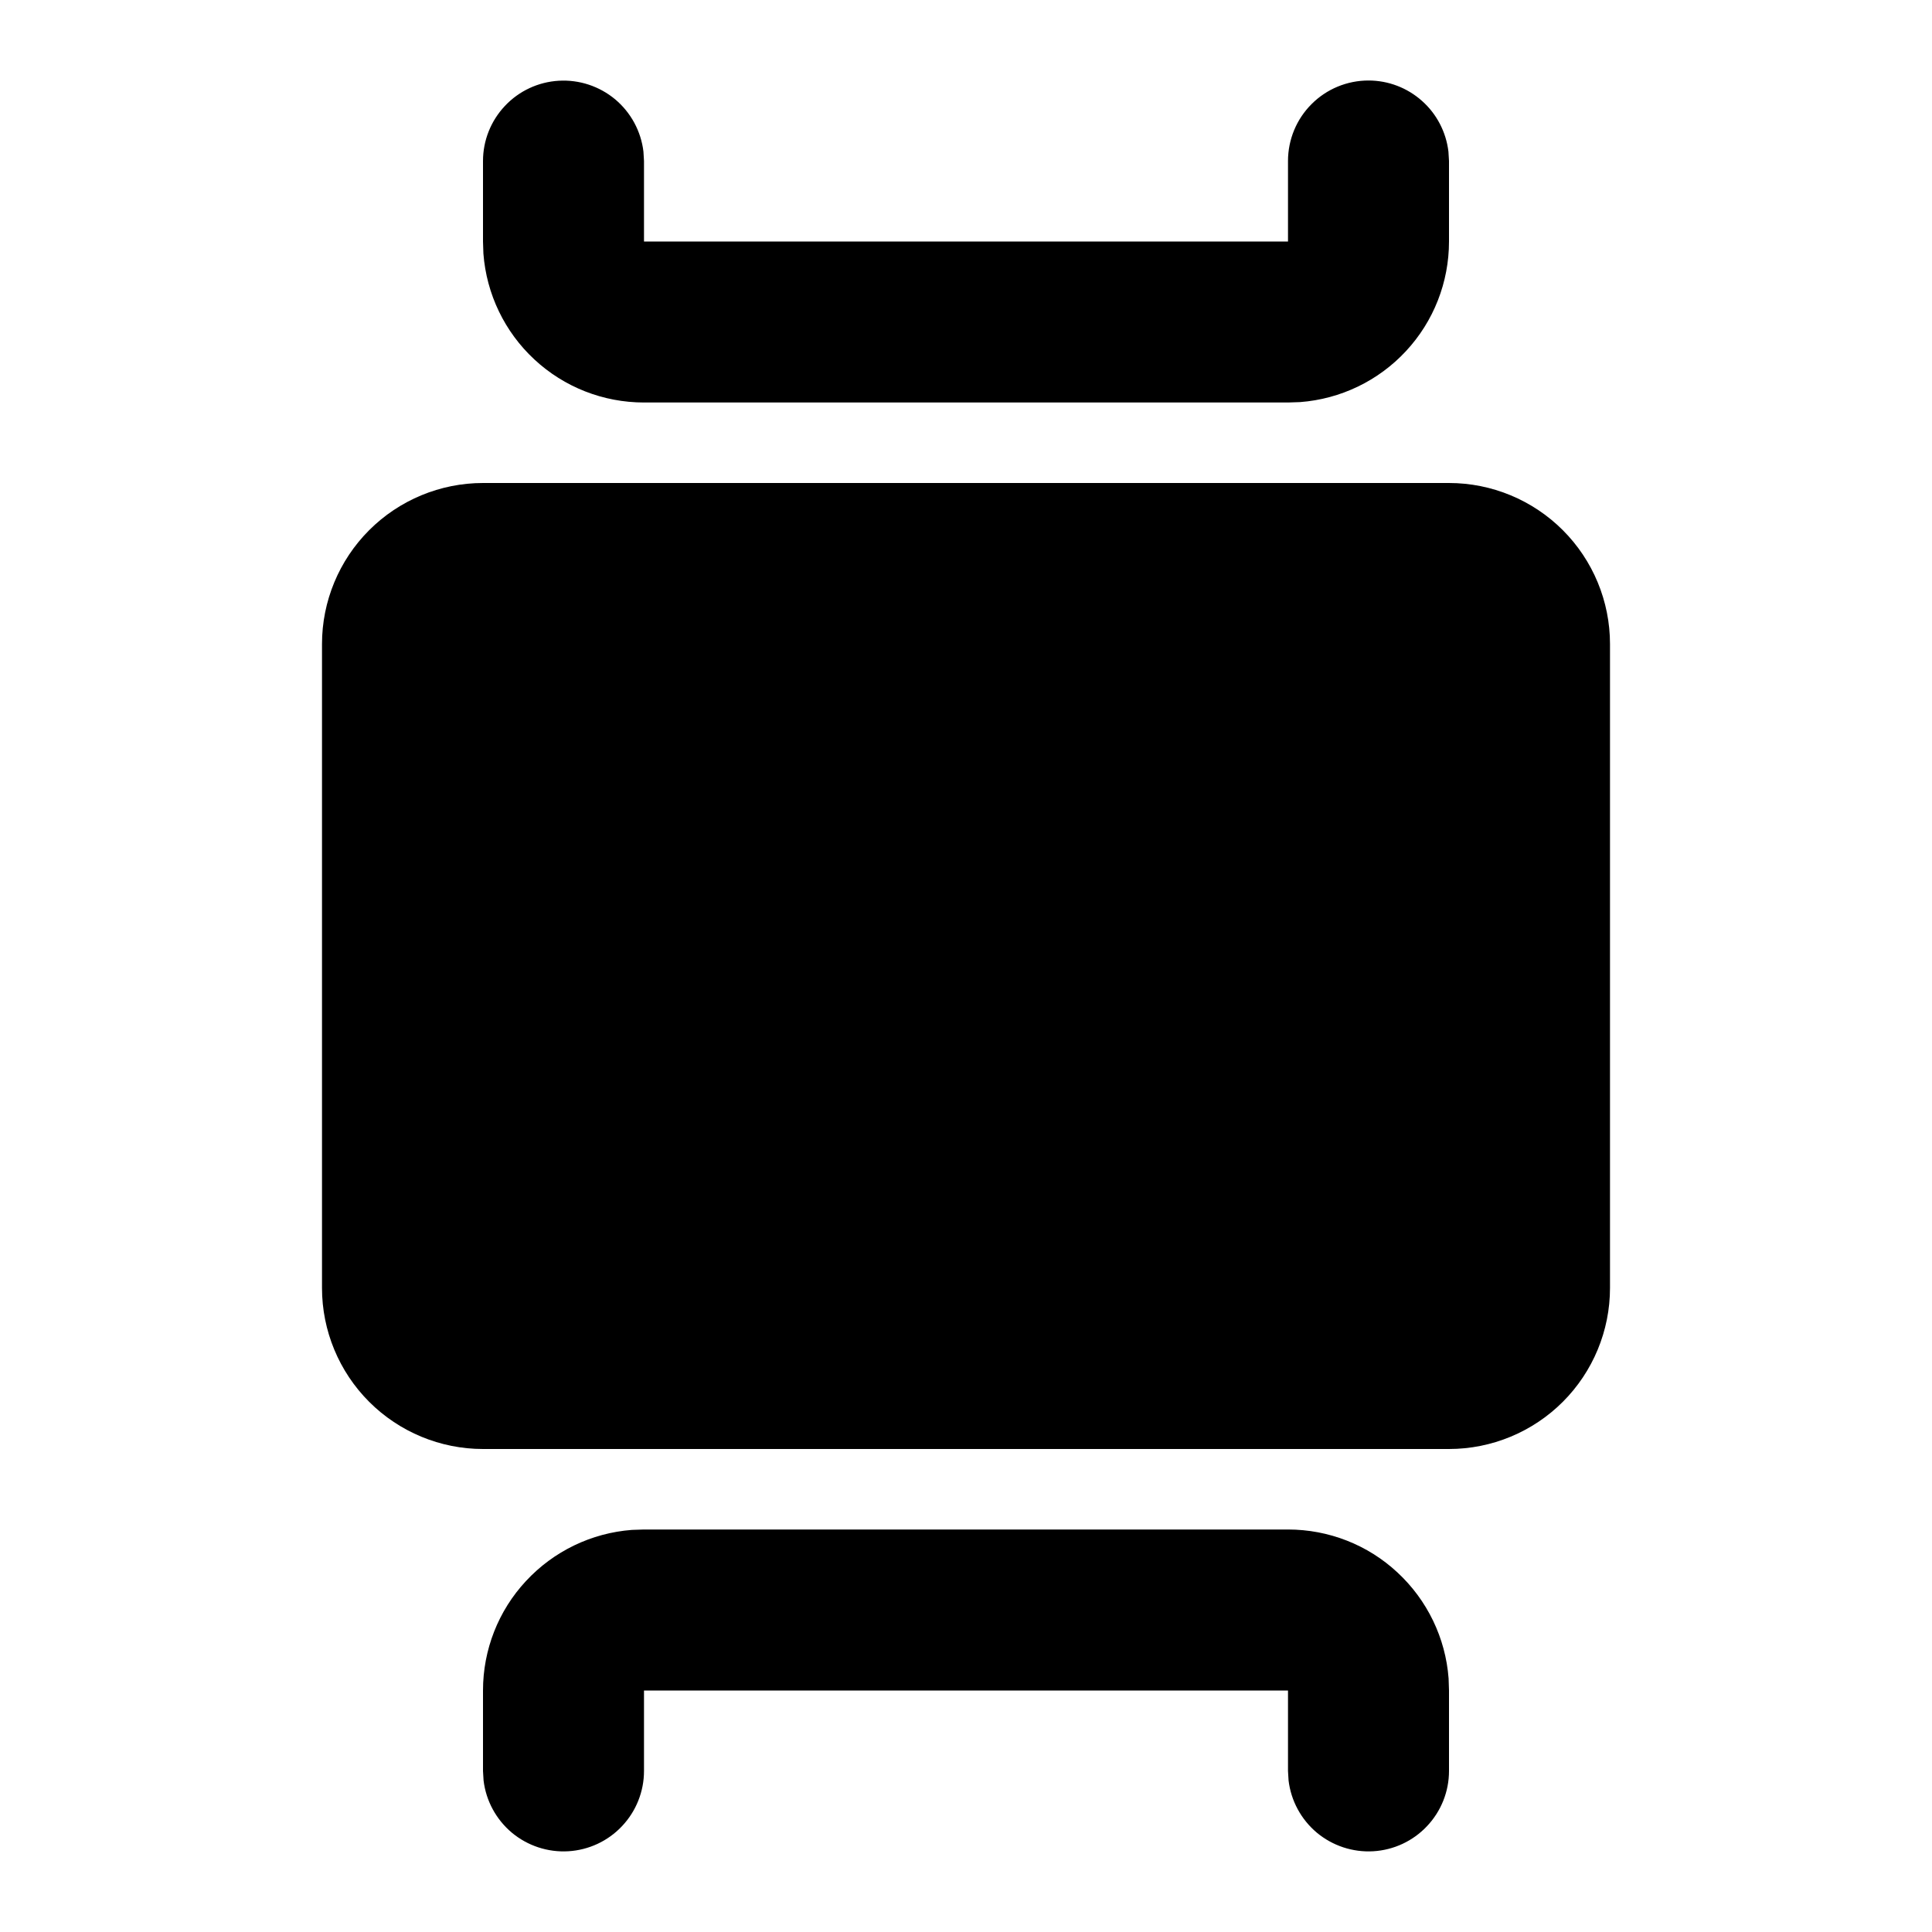 <svg width="24" height="24" viewBox="0 0 24 24" fill="none" xmlns="http://www.w3.org/2000/svg">
<path d="M18 6H6C5.47 6 4.961 6.211 4.586 6.586C4.211 6.961 4 7.47 4 8V16C4 16.53 4.211 17.039 4.586 17.414C4.961 17.789 5.47 18 6 18H18C18.53 18 19.039 17.789 19.414 17.414C19.789 17.039 20 16.53 20 16V8C20 7.47 19.789 6.961 19.414 6.586C19.039 6.211 18.53 6 18 6Z" fill="currentColor"/>
<path d="M16 19C16.505 19 16.991 19.19 17.36 19.534C17.73 19.877 17.957 20.347 17.995 20.85L18 21V22C18 22.255 17.902 22.5 17.727 22.685C17.552 22.871 17.313 22.982 17.059 22.997C16.804 23.012 16.554 22.929 16.358 22.766C16.163 22.602 16.037 22.37 16.007 22.117L16 22V21H8V22C8 22.255 7.902 22.5 7.727 22.685C7.552 22.871 7.313 22.982 7.059 22.997C6.804 23.012 6.554 22.929 6.358 22.766C6.163 22.602 6.037 22.37 6.007 22.117L6 22V21C6 20.495 6.19 20.009 6.534 19.64C6.877 19.27 7.347 19.043 7.85 19.005L8 19H16Z" fill="currentColor"/>
<path d="M17 1C17.245 1 17.481 1.09 17.664 1.253C17.847 1.415 17.964 1.64 17.993 1.883L18 2V3C18 3.505 17.81 3.991 17.466 4.361C17.123 4.731 16.653 4.957 16.15 4.995L16 5H8C7.495 5 7.009 4.81 6.639 4.466C6.269 4.123 6.043 3.653 6.005 3.15L6 3V2C6 1.745 6.098 1.5 6.273 1.315C6.448 1.129 6.687 1.018 6.941 1.003C7.196 0.988 7.446 1.071 7.642 1.234C7.837 1.398 7.963 1.63 7.993 1.883L8 2V3H16V2C16 1.735 16.105 1.48 16.293 1.293C16.48 1.105 16.735 1 17 1Z" fill="currentColor"/>
</svg>
